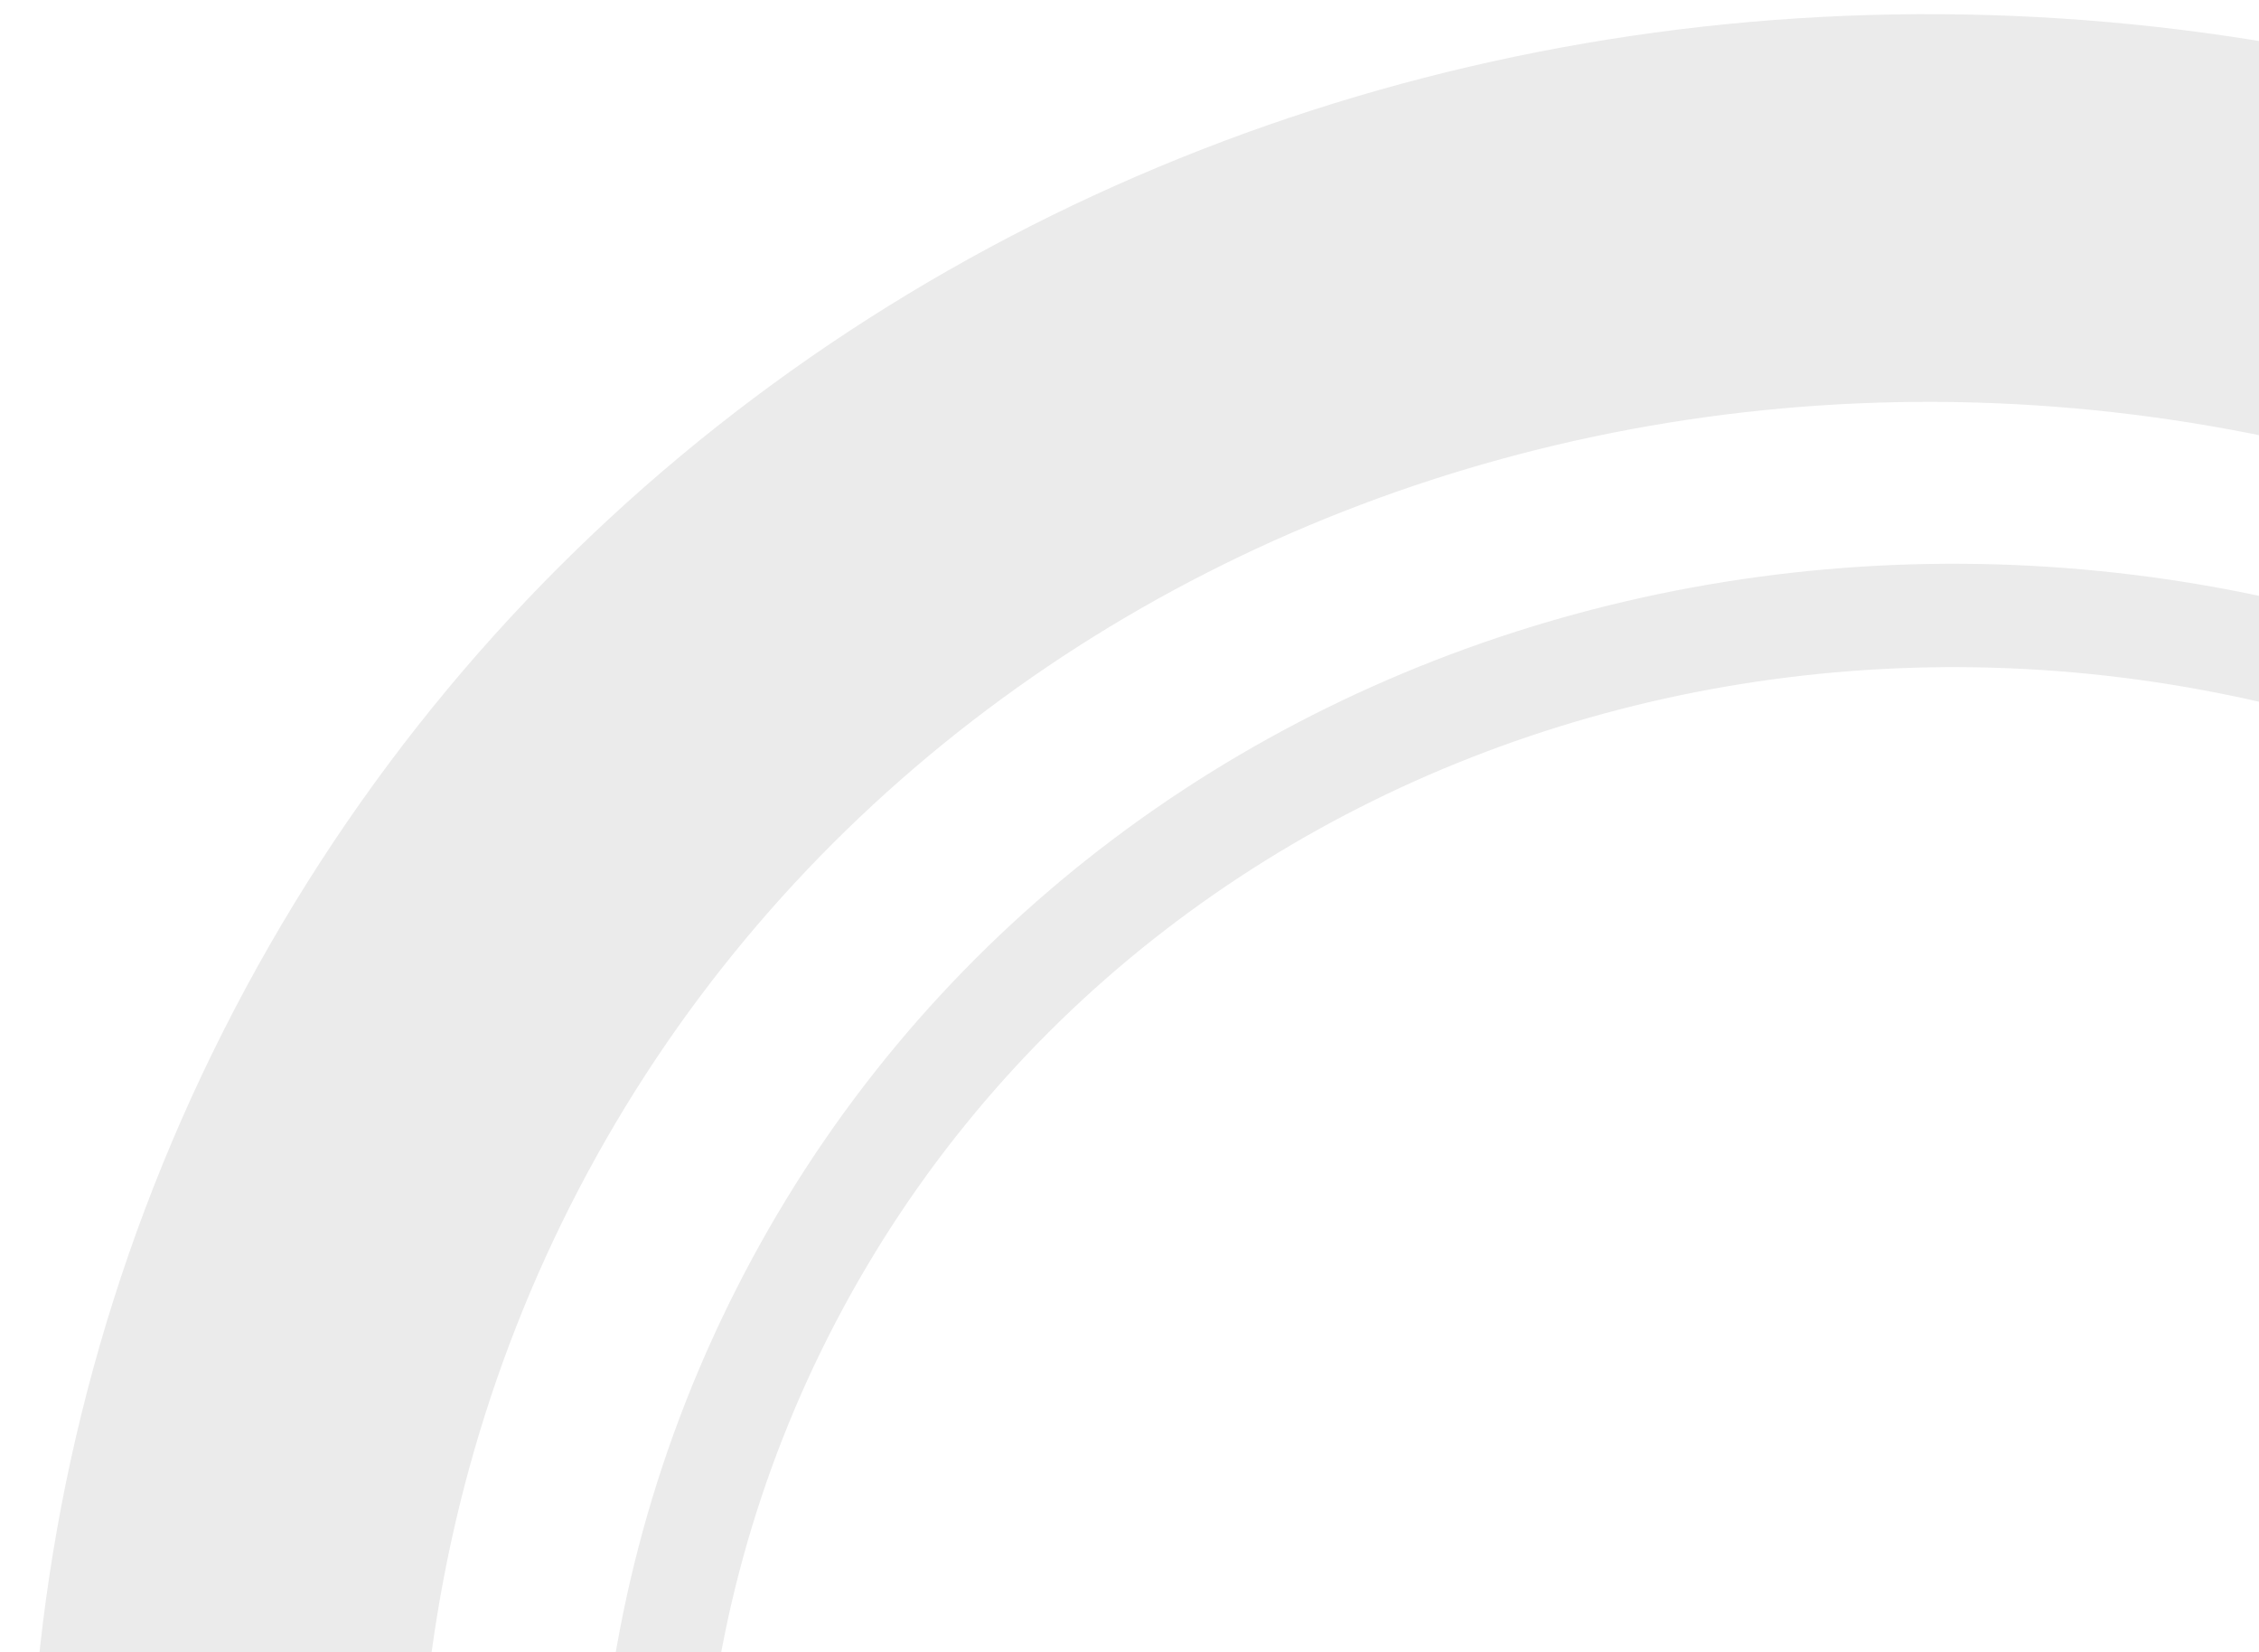 <svg width="469" height="343" viewBox="0 0 469 343" fill="none" xmlns="http://www.w3.org/2000/svg"><path opacity="0.08" fill-rule="evenodd" clip-rule="evenodd" d="M273.631 680.872C442.436 768.853 639.315 708.216 717.593 558.212C795.871 408.208 732.941 212.157 564.137 124.176C395.333 36.195 198.453 96.833 120.175 246.836C41.897 396.84 104.827 592.891 273.631 680.872ZM236.335 752.344C440.804 858.914 688.289 788.686 789.109 595.486C889.928 402.286 805.903 159.274 601.433 52.704C396.964 -53.865 149.479 16.362 48.66 209.562C-52.16 402.762 31.865 645.774 236.335 752.344Z" fill="currentColor"></path><path opacity="0.08" fill-rule="evenodd" clip-rule="evenodd" d="M298.401 633.404C434.98 704.59 598.31 656.971 664.332 530.451C730.355 403.932 675.946 242.827 539.367 171.642C402.787 100.457 239.458 148.076 173.435 274.595C107.413 401.114 161.822 562.219 298.401 633.404ZM288.455 652.464C434.545 728.606 611.369 678.429 683.403 540.391C755.437 402.353 695.402 228.725 549.312 152.583C403.222 76.44 226.398 126.617 154.365 264.655C82.331 402.693 142.365 576.321 288.455 652.464Z" fill="currentColor"></path></svg>